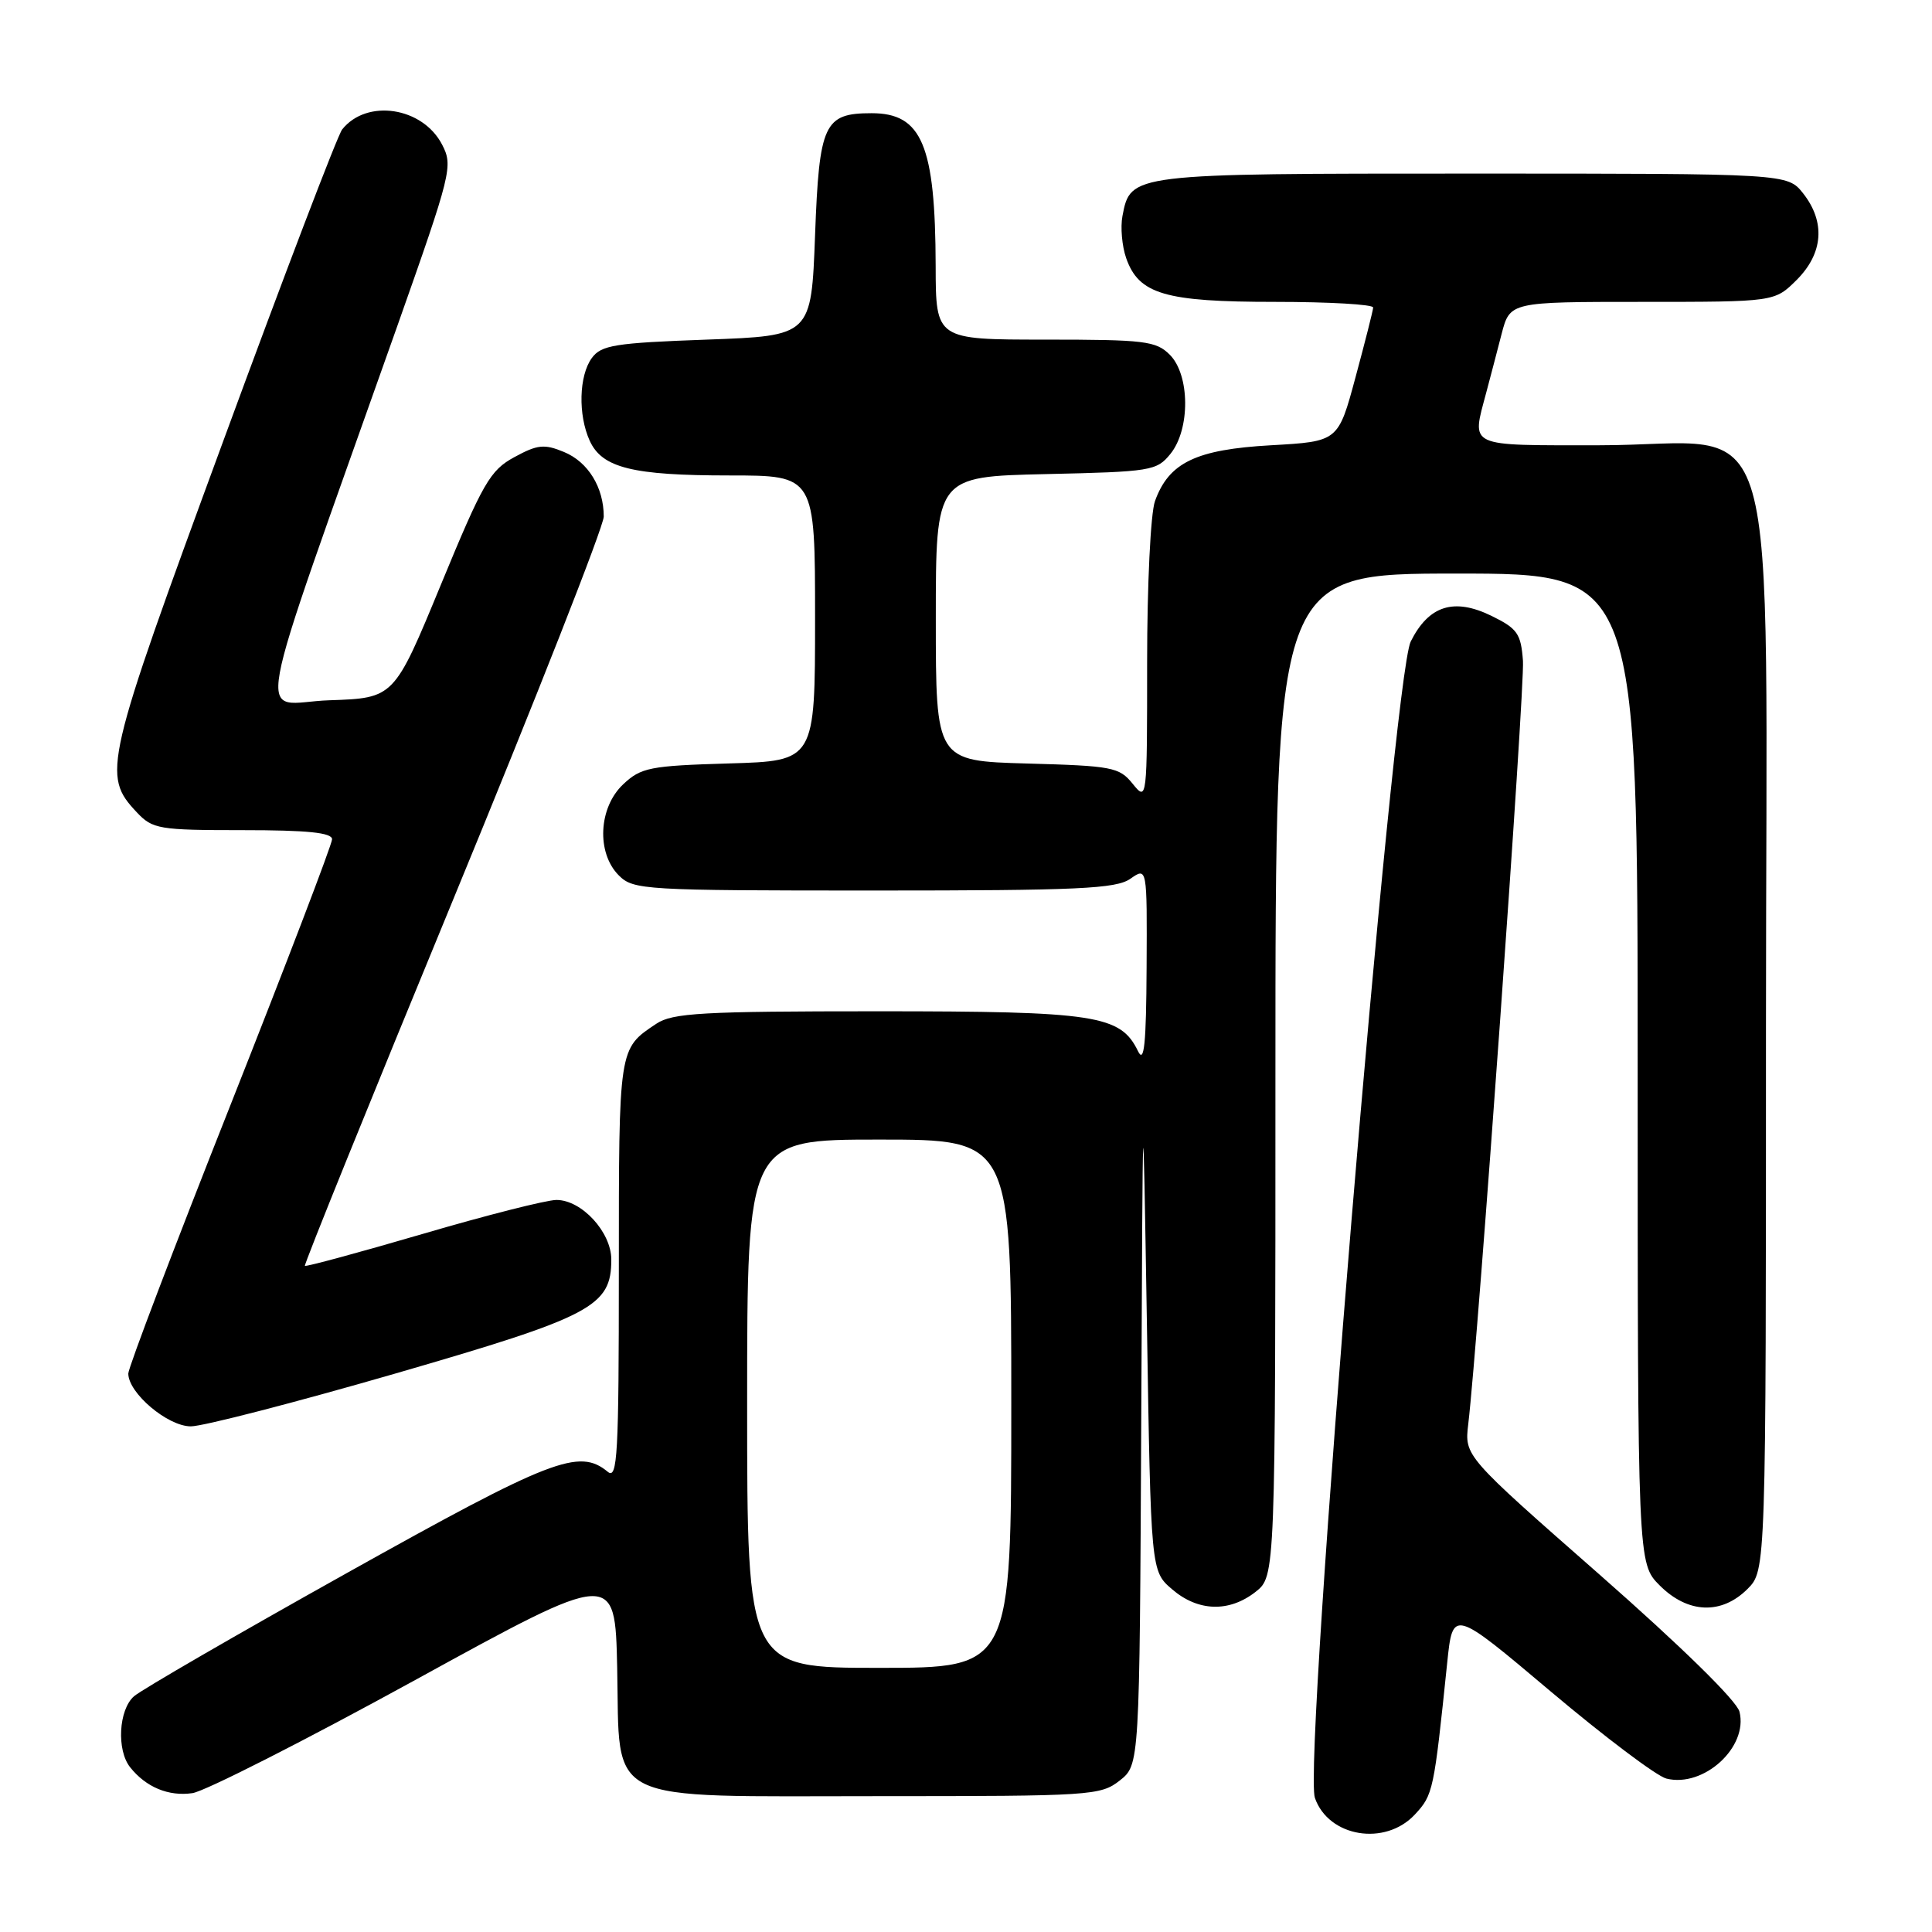 <?xml version="1.0" encoding="UTF-8" standalone="no"?>
<!DOCTYPE svg PUBLIC "-//W3C//DTD SVG 1.1//EN" "http://www.w3.org/Graphics/SVG/1.1/DTD/svg11.dtd" >
<svg xmlns="http://www.w3.org/2000/svg" xmlns:xlink="http://www.w3.org/1999/xlink" version="1.1" viewBox="0 0 256 256">
 <g >
 <path fill="currentColor"
d=" M 187.49 240.42 C 189.90 237.82 190.00 237.34 191.76 220.34 C 192.50 213.18 192.50 213.18 205.48 224.13 C 212.62 230.15 219.51 235.34 220.80 235.67 C 225.76 236.91 231.67 231.50 230.49 226.81 C 230.12 225.35 222.82 218.20 211.97 208.66 C 194.05 192.93 194.05 192.93 194.55 188.71 C 195.86 177.66 202.06 91.13 201.80 87.56 C 201.53 83.95 201.07 83.29 197.62 81.60 C 192.65 79.18 189.32 80.23 186.93 85.00 C 184.55 89.75 172.62 233.62 174.23 238.23 C 176.04 243.43 183.55 244.67 187.49 240.42 Z  M 55.00 222.62 C 81.50 208.07 81.50 208.07 81.78 220.98 C 82.17 239.31 79.50 238.00 116.50 238.00 C 144.56 238.00 145.84 237.92 148.37 235.93 C 151.00 233.85 151.00 233.85 151.22 188.18 C 151.43 142.50 151.43 142.50 151.97 175.34 C 152.50 208.18 152.50 208.18 155.31 210.59 C 158.75 213.55 162.87 213.67 166.37 210.93 C 169.00 208.85 169.00 208.85 169.00 142.43 C 169.00 76.00 169.00 76.00 193.00 76.00 C 217.00 76.00 217.00 76.00 217.00 141.58 C 217.00 207.15 217.00 207.15 219.92 210.08 C 223.65 213.81 228.10 213.99 231.55 210.55 C 234.00 208.09 234.00 208.09 234.00 136.13 C 234.00 50.04 236.56 59.00 211.92 59.00 C 194.22 59.00 194.99 59.36 196.94 52.00 C 197.45 50.08 198.37 46.59 198.97 44.25 C 200.08 40.00 200.08 40.00 217.62 40.00 C 235.15 40.00 235.15 40.00 238.08 37.08 C 241.59 33.56 241.90 29.41 238.93 25.63 C 236.85 23.00 236.85 23.00 195.15 23.00 C 149.72 23.00 149.81 22.99 148.73 28.63 C 148.45 30.11 148.67 32.61 149.22 34.19 C 150.89 38.98 154.34 40.00 168.95 40.00 C 176.13 40.00 181.98 40.34 181.95 40.75 C 181.93 41.16 180.87 45.33 179.61 50.00 C 177.32 58.50 177.32 58.50 168.41 59.00 C 158.47 59.56 154.88 61.29 153.04 66.40 C 152.46 68.01 152.00 77.48 152.00 87.76 C 152.00 106.09 151.99 106.20 150.09 103.86 C 148.31 101.65 147.39 101.48 136.09 101.17 C 124.00 100.83 124.00 100.83 124.00 81.99 C 124.00 63.15 124.00 63.15 138.59 62.82 C 152.53 62.51 153.27 62.39 155.09 60.14 C 157.73 56.88 157.68 49.68 155.00 47.00 C 153.18 45.18 151.67 45.00 138.50 45.00 C 124.00 45.00 124.00 45.00 123.98 35.25 C 123.94 19.24 122.16 15.00 115.50 15.00 C 109.19 15.00 108.55 16.37 108.00 31.17 C 107.50 44.50 107.50 44.50 93.67 45.00 C 81.46 45.44 79.67 45.73 78.42 47.44 C 76.71 49.78 76.58 54.98 78.14 58.40 C 79.78 62.00 83.81 63.00 96.65 63.00 C 108.00 63.00 108.00 63.00 108.00 81.91 C 108.00 100.83 108.00 100.83 96.58 101.16 C 86.11 101.47 84.94 101.70 82.58 103.92 C 79.30 107.00 79.01 113.01 82.00 116.00 C 83.92 117.92 85.33 118.00 115.78 118.00 C 142.92 118.00 147.88 117.77 149.78 116.44 C 152.00 114.89 152.00 114.89 151.93 128.19 C 151.88 138.33 151.61 140.98 150.80 139.30 C 148.48 134.50 145.24 134.00 116.32 134.00 C 93.04 134.00 89.11 134.22 86.97 135.65 C 81.95 138.99 82.00 138.69 82.00 168.31 C 82.00 192.78 81.82 196.09 80.53 195.02 C 76.73 191.87 73.05 193.30 45.99 208.42 C 31.42 216.56 18.71 223.92 17.75 224.77 C 15.72 226.56 15.43 231.91 17.25 234.18 C 19.35 236.82 22.35 238.06 25.50 237.60 C 27.15 237.36 40.42 230.62 55.00 222.62 Z  M 52.35 182.01 C 78.48 174.44 81.00 173.11 81.00 166.90 C 81.00 163.26 77.08 159.00 73.73 159.00 C 72.43 159.00 64.46 161.02 56.01 163.50 C 47.57 165.97 40.54 167.87 40.40 167.73 C 40.25 167.59 49.11 145.72 60.07 119.14 C 71.03 92.55 80.00 69.74 80.00 68.45 C 80.00 64.58 77.93 61.21 74.73 59.89 C 72.13 58.81 71.22 58.90 68.16 60.57 C 64.94 62.31 64.00 63.95 58.41 77.50 C 52.22 92.50 52.22 92.50 43.63 92.79 C 33.95 93.11 32.85 99.16 52.61 43.30 C 59.83 22.87 60.05 21.99 58.58 19.16 C 56.00 14.18 48.61 13.05 45.34 17.15 C 44.74 17.89 37.64 36.50 29.56 58.50 C 13.79 101.39 13.49 102.70 18.13 107.64 C 20.22 109.86 21.05 110.00 32.17 110.00 C 40.75 110.00 44.00 110.33 44.00 111.21 C 44.00 111.87 37.92 127.76 30.50 146.52 C 23.07 165.27 17.00 181.24 17.00 182.00 C 17.00 184.59 22.22 189.00 25.29 189.00 C 26.89 189.00 39.07 185.85 52.35 182.01 Z  M 99.00 186.00 C 99.00 151.00 99.00 151.00 116.50 151.00 C 134.00 151.00 134.00 151.00 134.00 186.00 C 134.00 221.00 134.00 221.00 116.50 221.00 C 99.00 221.00 99.00 221.00 99.00 186.00 Z "/>
</g>
</svg>